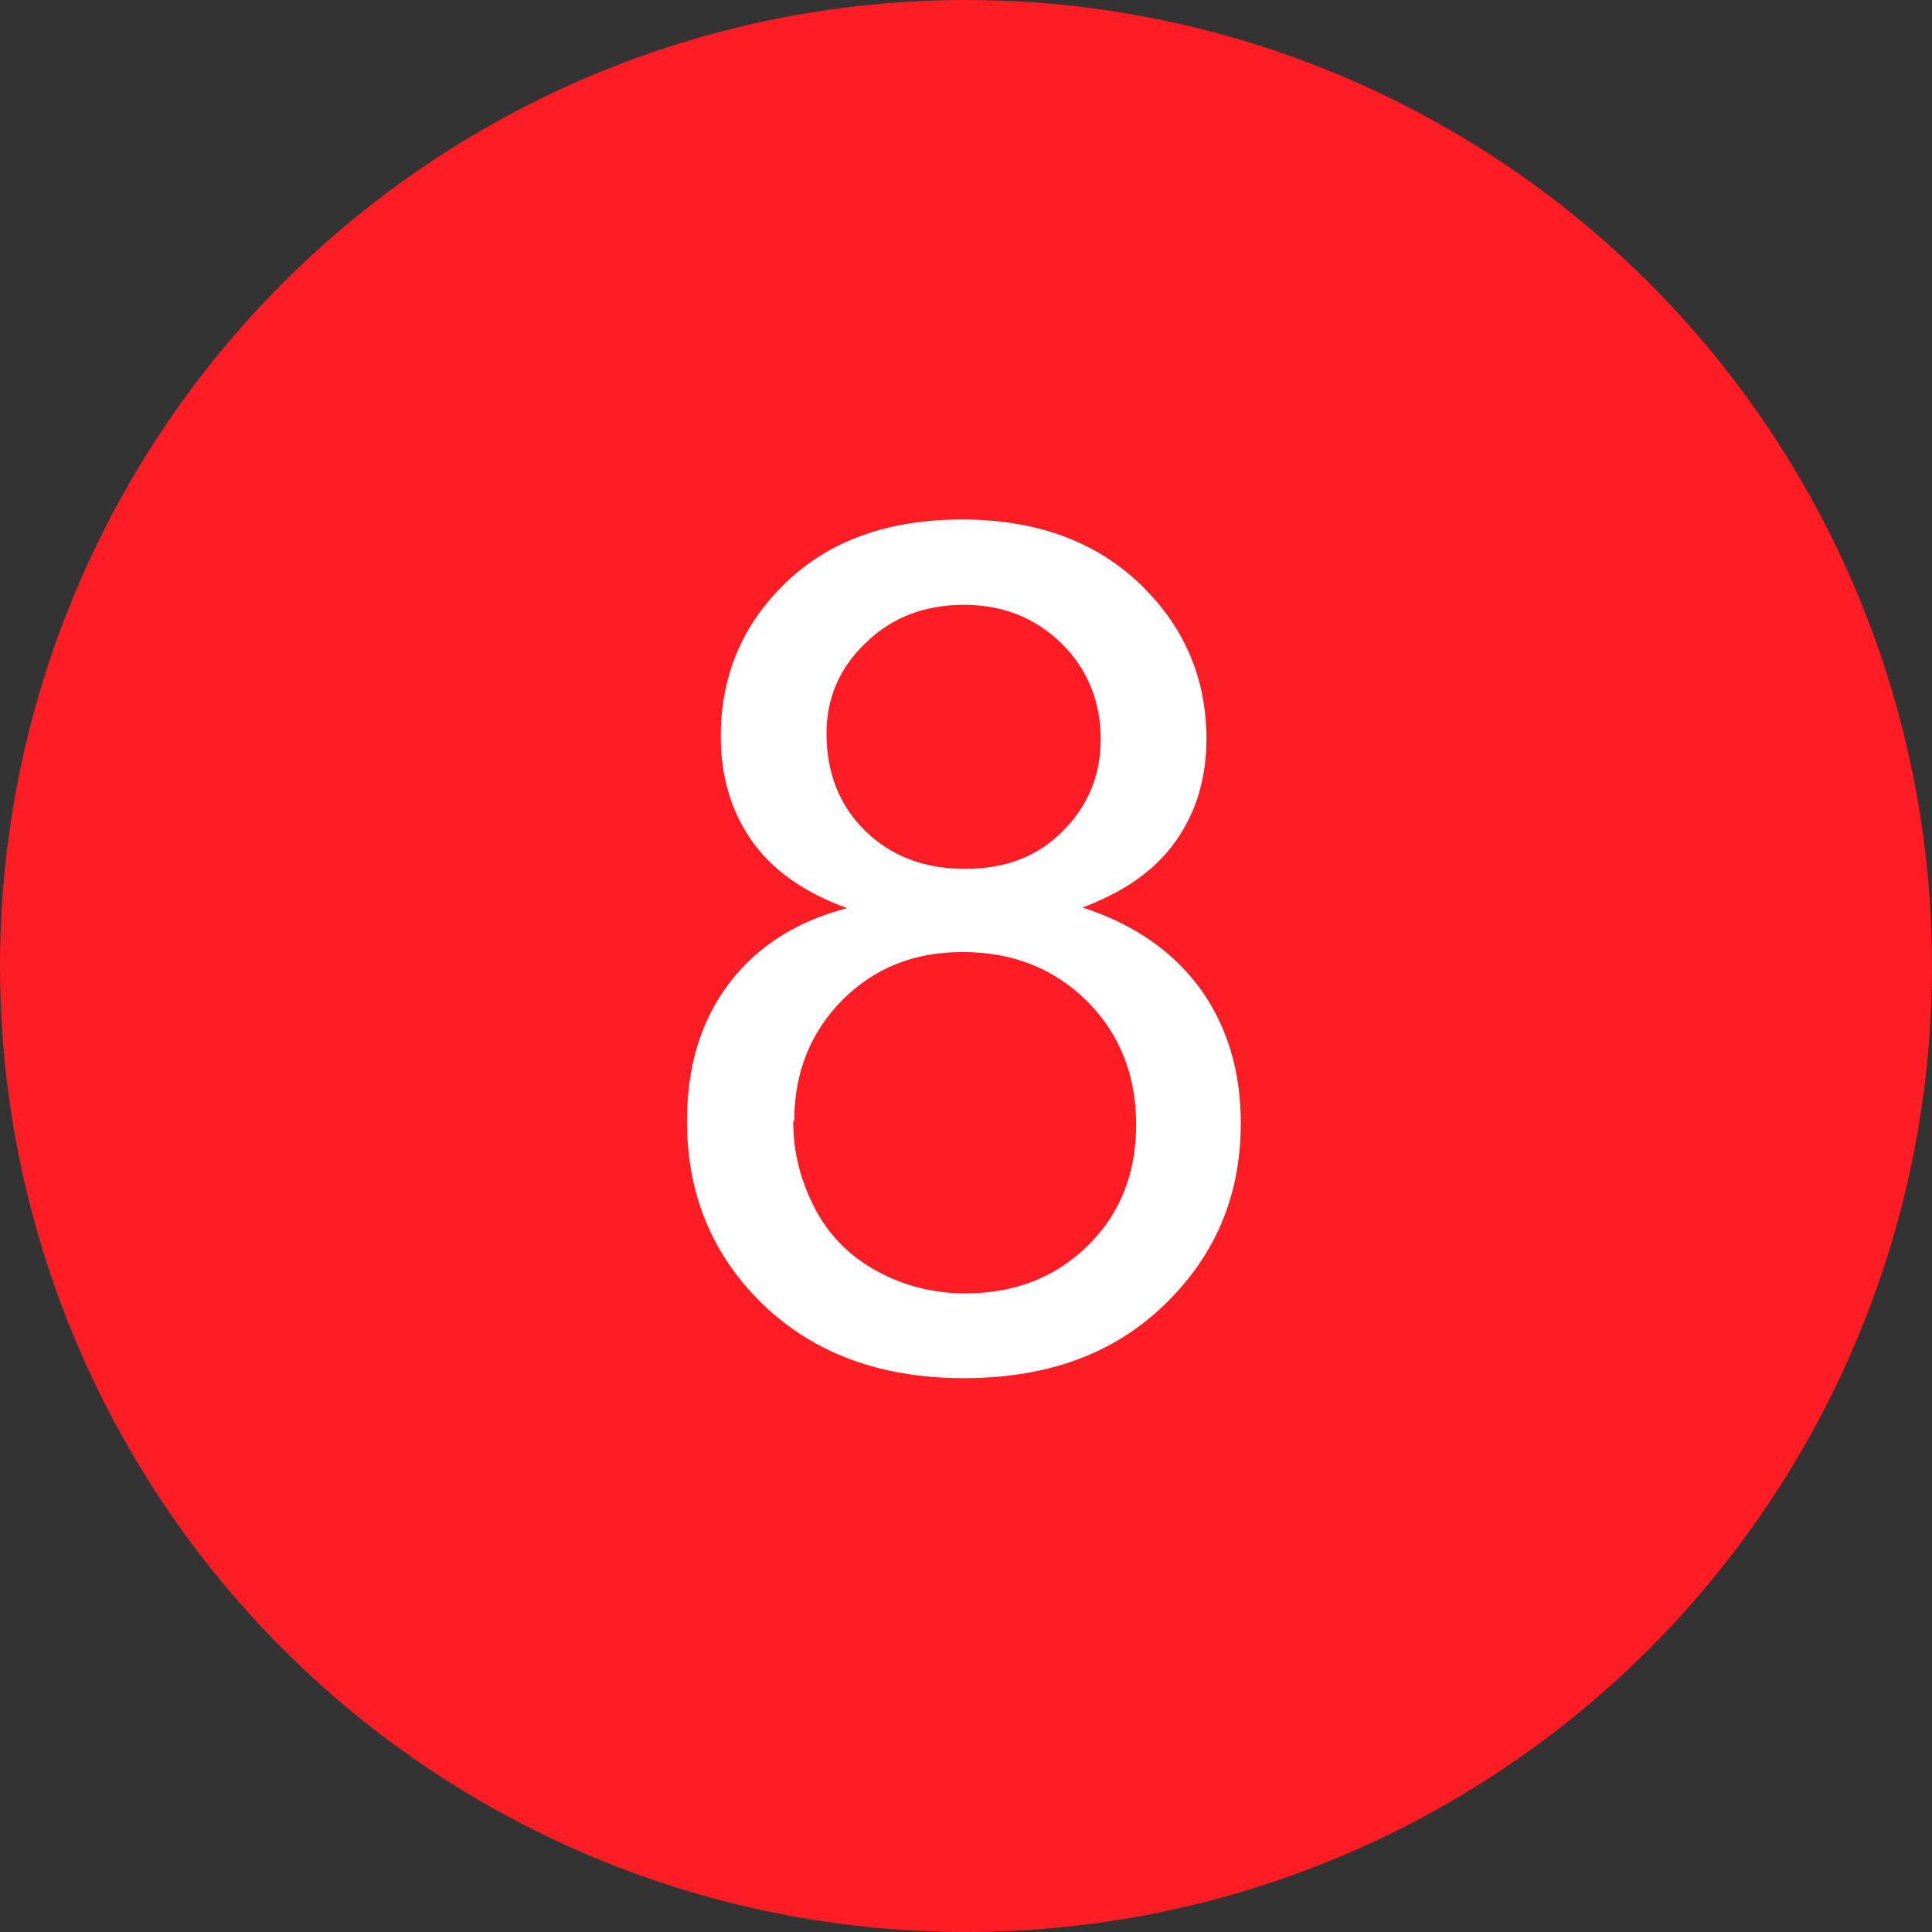 <?xml version="1.0" encoding="UTF-8"?><svg id="Layer_1" xmlns="http://www.w3.org/2000/svg" viewBox="0 0 36 36"><rect x="0" y="0" width="36" height="36" fill="#333333" stroke="none"/><defs><style>.cls-1{fill:#ff1d25;}.cls-1,.cls-2{stroke-width:0px;}.cls-2{fill:#fff;}</style></defs><circle class="cls-1" cx="18" cy="18" r="18"/><path class="cls-2" d="m15.78,16.92c-.8-.29-1.39-.71-1.77-1.25s-.58-1.19-.58-1.95c0-1.14.41-2.1,1.23-2.88.82-.78,1.91-1.16,3.27-1.16s2.47.4,3.3,1.19c.83.79,1.25,1.76,1.25,2.9,0,.73-.19,1.36-.57,1.9-.38.54-.96.95-1.74,1.24.96.31,1.69.82,2.2,1.52.5.7.75,1.53.75,2.5,0,1.34-.47,2.46-1.42,3.38s-2.19,1.37-3.74,1.37-2.79-.46-3.74-1.37c-.95-.92-1.42-2.06-1.42-3.42,0-1.02.26-1.87.78-2.56.52-.69,1.25-1.16,2.21-1.41Zm-1,3.98c0,.55.13,1.08.39,1.59.26.51.65.91,1.16,1.19.51.28,1.06.42,1.66.42.92,0,1.68-.3,2.28-.89.6-.59.9-1.34.9-2.26s-.31-1.69-.92-2.3c-.62-.61-1.39-.91-2.31-.91s-1.65.3-2.25.9c-.59.6-.89,1.35-.89,2.24Zm.62-7.24c0,.74.24,1.35.72,1.82.48.47,1.1.71,1.86.71s1.35-.23,1.82-.7c.47-.47.71-1.04.71-1.72s-.24-1.3-.73-1.78-1.1-.72-1.82-.72-1.34.23-1.83.71c-.49.47-.73,1.03-.73,1.69Z"/></svg>